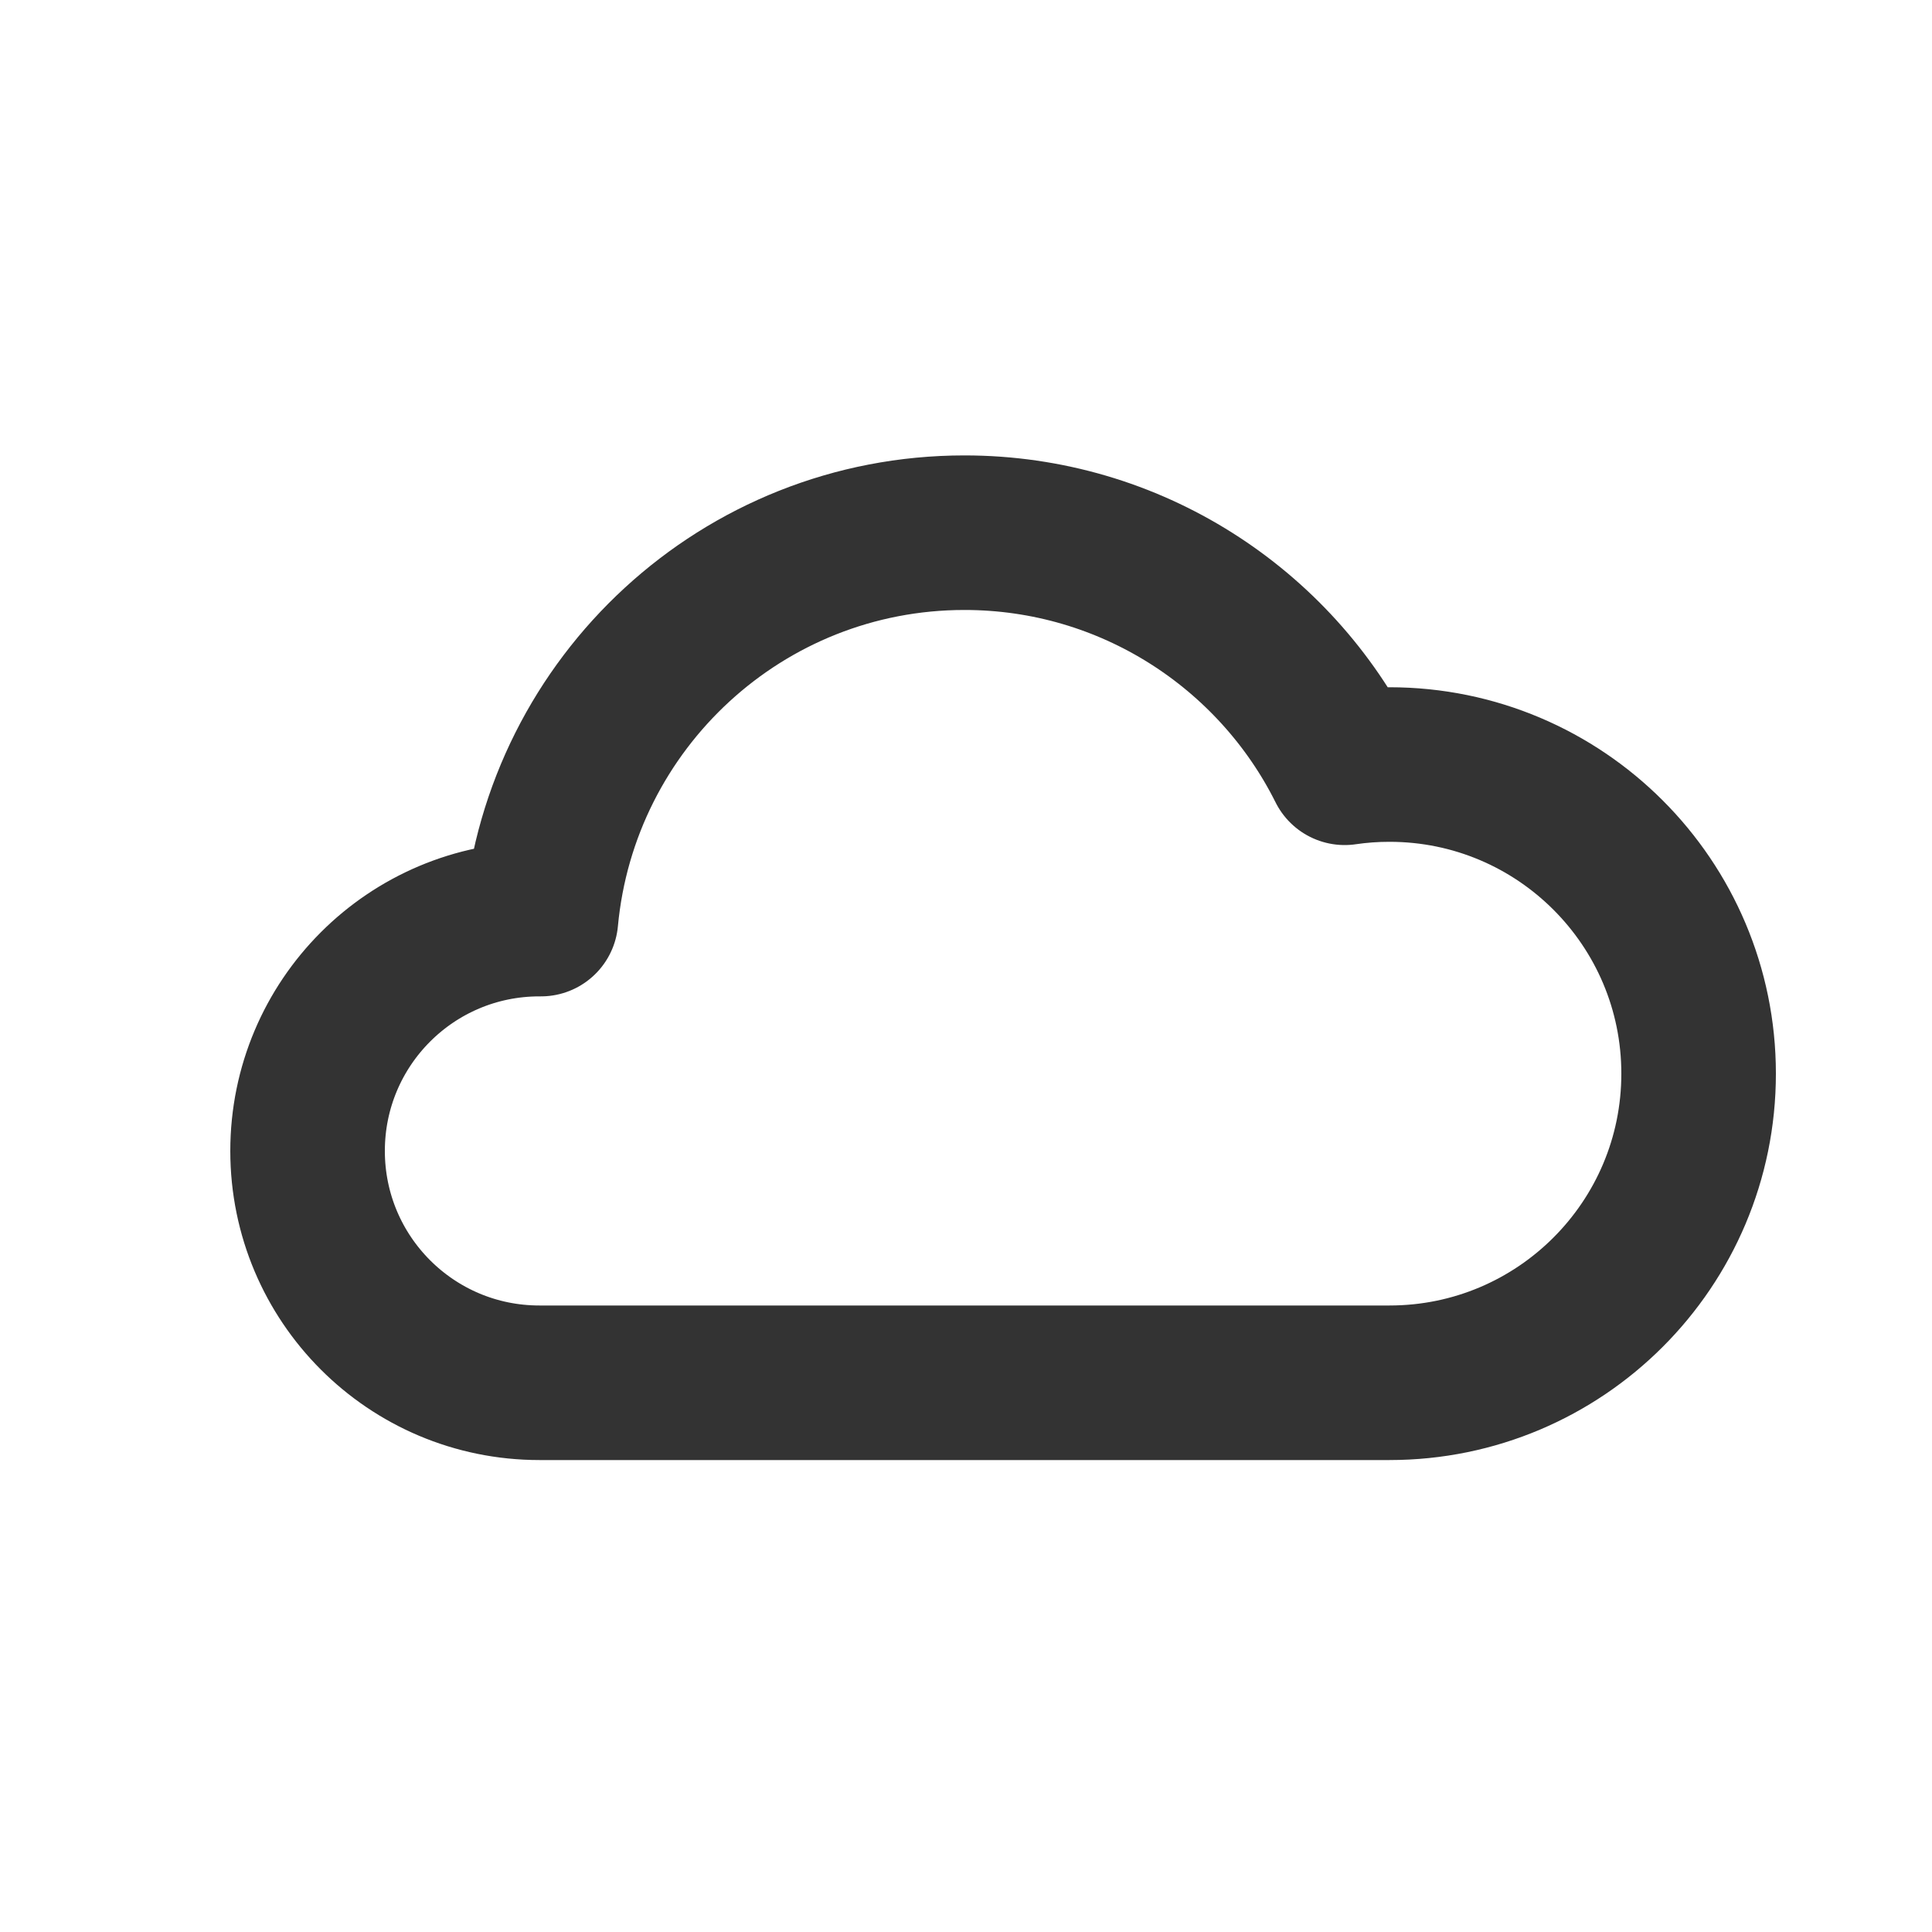 <?xml version="1.0" encoding="UTF-8" standalone="no"?>
<!DOCTYPE svg PUBLIC "-//W3C//DTD SVG 1.1//EN" "http://www.w3.org/Graphics/SVG/1.1/DTD/svg11.dtd">
<svg width="25px" height="25px" version="1.1" xmlns="http://www.w3.org/2000/svg" xmlns:xlink="http://www.w3.org/1999/xlink" xml:space="preserve" xmlns:serif="http://www.serif.com/" style="fill-rule:evenodd;clip-rule:evenodd;stroke-linecap:round;stroke-linejoin:round;stroke-miterlimit:5;">
    <g transform="matrix(1,0,0,1,-434,-1276)">
        <g id="weather.regular.cloud" transform="matrix(1,0,0,1,-1133.02,506.893)">
            <rect x="1568" y="770" width="24" height="24" style="fill:none;"/>
            <g transform="matrix(1,0,0,1,-254,-214)">
                <path d="M1828.02,995C1828.28,992.198 1830.63,990 1833.5,990C1835.65,990 1837.52,991.239 1838.42,993.042C1838.61,993.014 1838.8,993 1839,993C1841.21,993 1843,994.792 1843,997C1843,999.208 1841.21,1001 1839,1001L1828,1001C1826.34,1001 1825,999.656 1825,998C1825,996.344 1826.34,995 1828,995C1828.01,995 1828.02,995 1828.02,995Z" style="fill:none;stroke:rgb(51,51,51);stroke-width:2px;"/>
            </g>
        </g>
    </g>
</svg>
